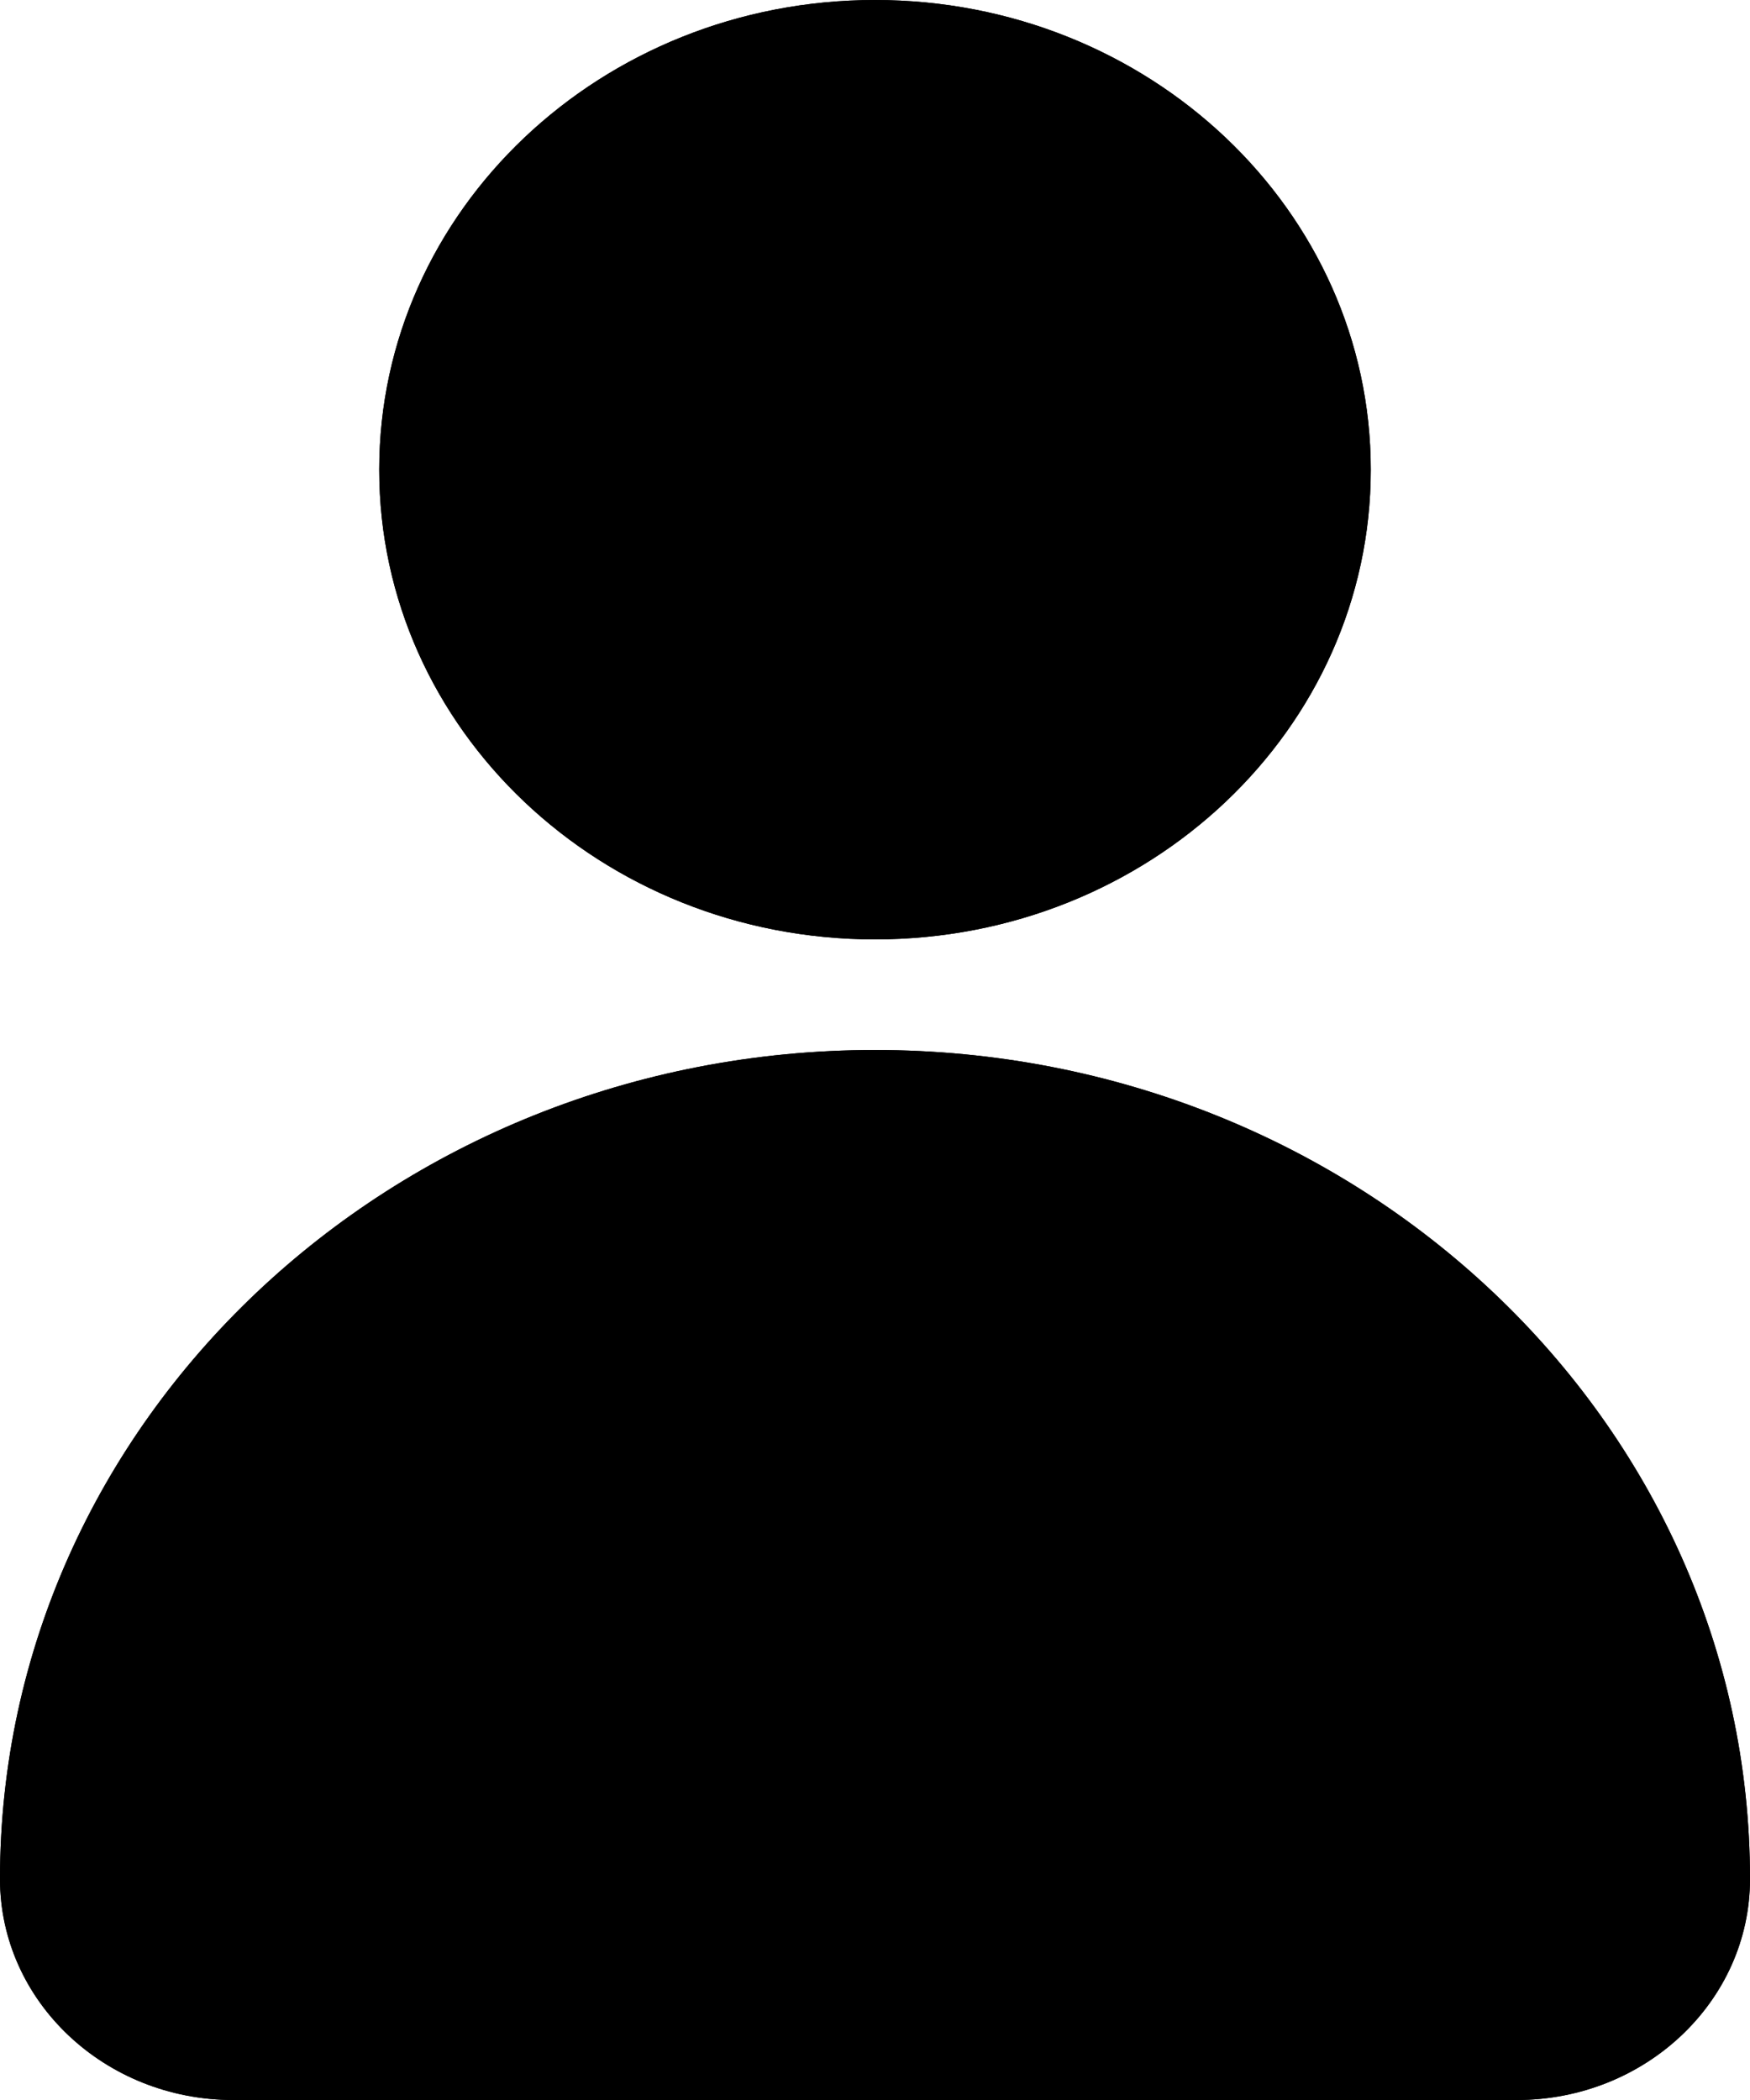 <svg width="10" height="12" viewBox="0 0 10 12" fill="none" xmlns="http://www.w3.org/2000/svg">
<path d="M5 5.368C6.565 5.368 7.833 4.167 7.833 2.684C7.833 1.202 6.565 0 5 0C3.435 0 2.167 1.202 2.167 2.684C2.167 4.167 3.435 5.368 5 5.368Z" fill="currentColor"/>
<path d="M5 5.368C6.565 5.368 7.833 4.167 7.833 2.684C7.833 1.202 6.565 0 5 0C3.435 0 2.167 1.202 2.167 2.684C2.167 4.167 3.435 5.368 5 5.368Z" fill="currentColor"/>
<path d="M5 6C2.239 6 0 8.121 0 10.737C0 11.434 0.597 12 1.333 12H8.667C9.403 12 10 11.434 10 10.737C10 8.121 7.761 6 5 6Z" fill="currentColor"/>
<path d="M5 6C2.239 6 0 8.121 0 10.737C0 11.434 0.597 12 1.333 12H8.667C9.403 12 10 11.434 10 10.737C10 8.121 7.761 6 5 6Z" fill="currentColor"/>
</svg>
